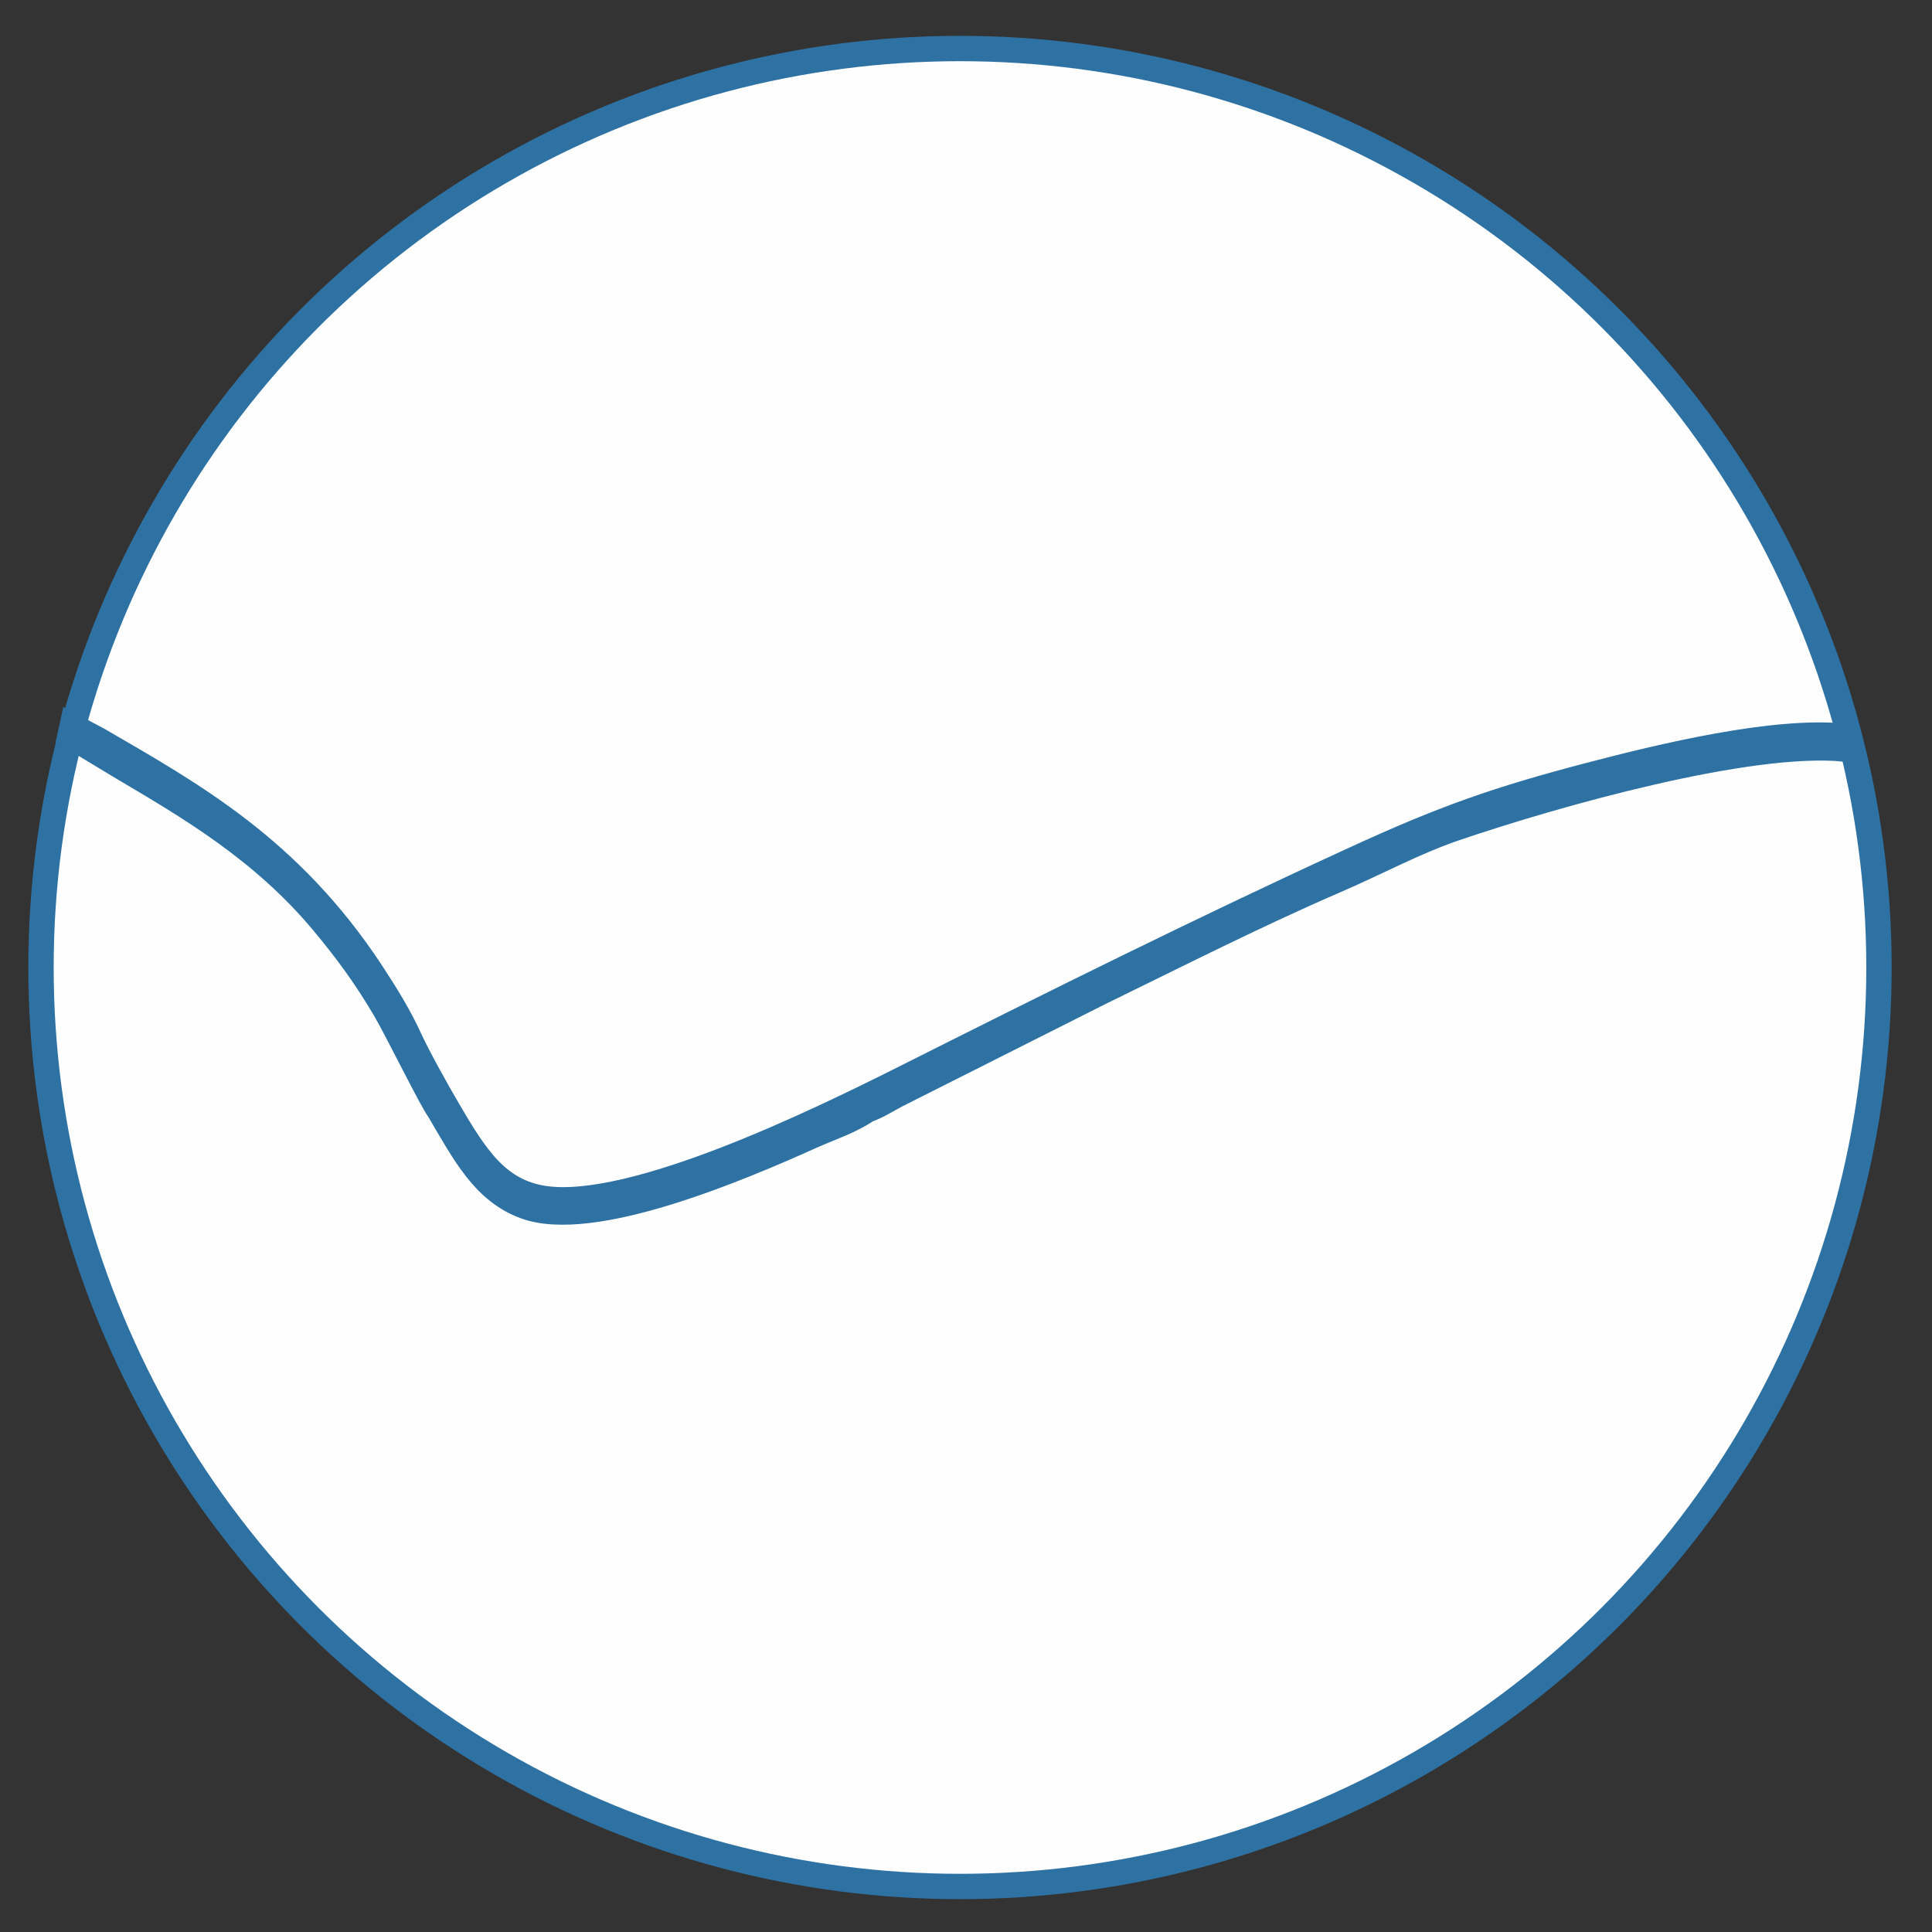 <?xml version="1.0" encoding="UTF-8"?>
<!DOCTYPE svg PUBLIC "-//W3C//DTD SVG 1.1//EN" "http://www.w3.org/Graphics/SVG/1.1/DTD/svg11.dtd">
<!-- Creator: CorelDRAW X7 -->
<svg xmlns="http://www.w3.org/2000/svg" xml:space="preserve" width="9000px" height="9000px" version="1.1" style="shape-rendering:geometricPrecision; text-rendering:geometricPrecision; image-rendering:optimizeQuality; fill-rule:evenodd; clip-rule:evenodd"
viewBox="0 0 9000 9000"
 xmlns:xlink="http://www.w3.org/1999/xlink">
 <rect x="0" y="0" width="9000" height="9000" fill="#333333" stroke="none"/>
 <defs>
  <style type="text/css">
   <![CDATA[
    .str0 {stroke:#2E72A4;stroke-width:118.11}
    .fil0 {fill:#FEFEFE}
    .fil1 {fill:#2E72A4}
   ]]>
  </style>
 </defs>
 <g id="Camada_x0020_1">
  <g id="_1793748728448">
   <circle class="fil0 str0" cx="4472" cy="4507" r="4281"/>
   <path class="fil1 str0" d="M2045 5171c120,204 210,379 402,449 314,115 1000,-177 1339,-330 79,-35 179,-68 254,-120 41,-13 94,-46 135,-68l951 -479c363,-177 729,-363 1095,-521 186,-80 370,-180 558,-244 465,-158 1366,-413 1814,-369l1 -59c-328,-34 -853,93 -1189,181 -431,113 -680,200 -1103,395 -706,324 -1401,670 -2099,1021 -397,199 -1256,618 -1669,556 -218,-33 -320,-195 -449,-416 -47,-80 -137,-241 -177,-328 -49,-108 -114,-212 -179,-311 -379,-575 -831,-826 -1274,-1083l-119 -63 -10 46 247 149c311,184 648,381 929,716 107,128 198,250 291,408 61,104 217,424 252,470z"/>
  </g>
 </g>
</svg>
